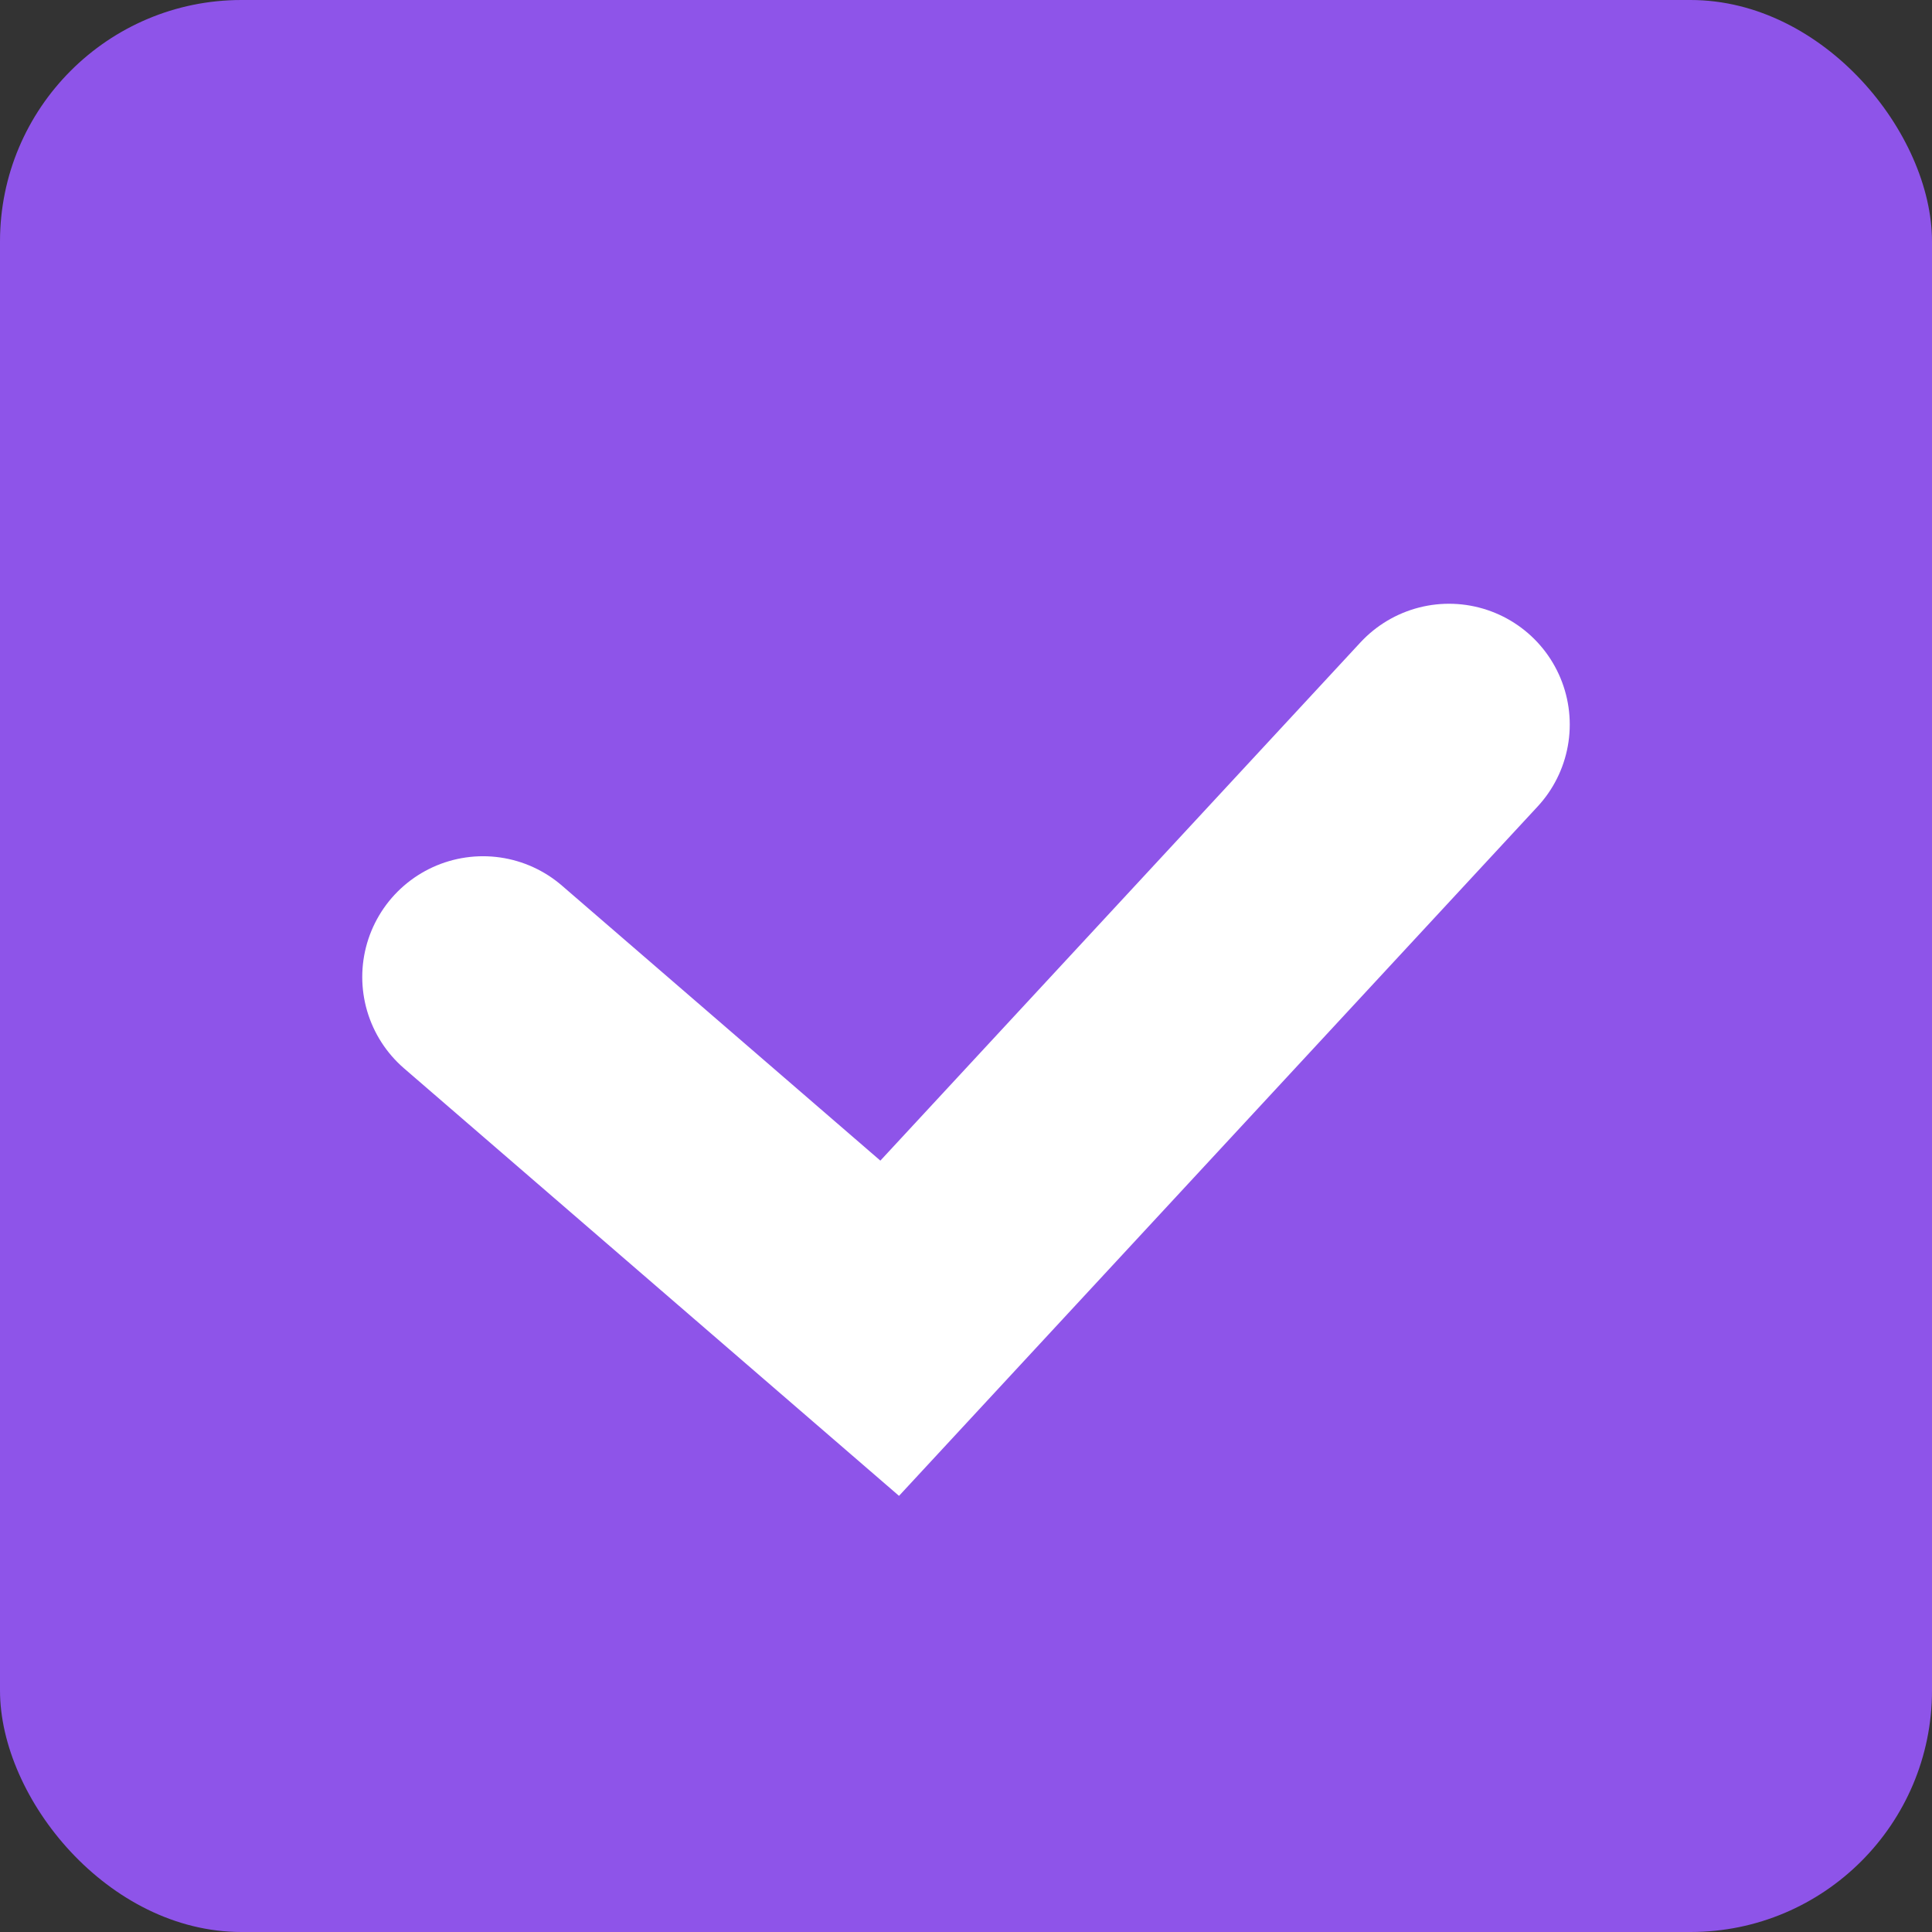 <svg width="16" height="16" viewBox="0 0 16 16" fill="none" xmlns="http://www.w3.org/2000/svg">
<rect x="0" y="0" width="16" height="16" fill="#333333" stroke="none"/>
<rect width="16" height="16" rx="2" fill="#8E54E9"/>
<path d="M4 8.091L7.368 11L12 6" stroke="white" stroke-width="2" stroke-linecap="round"/>
</svg>
